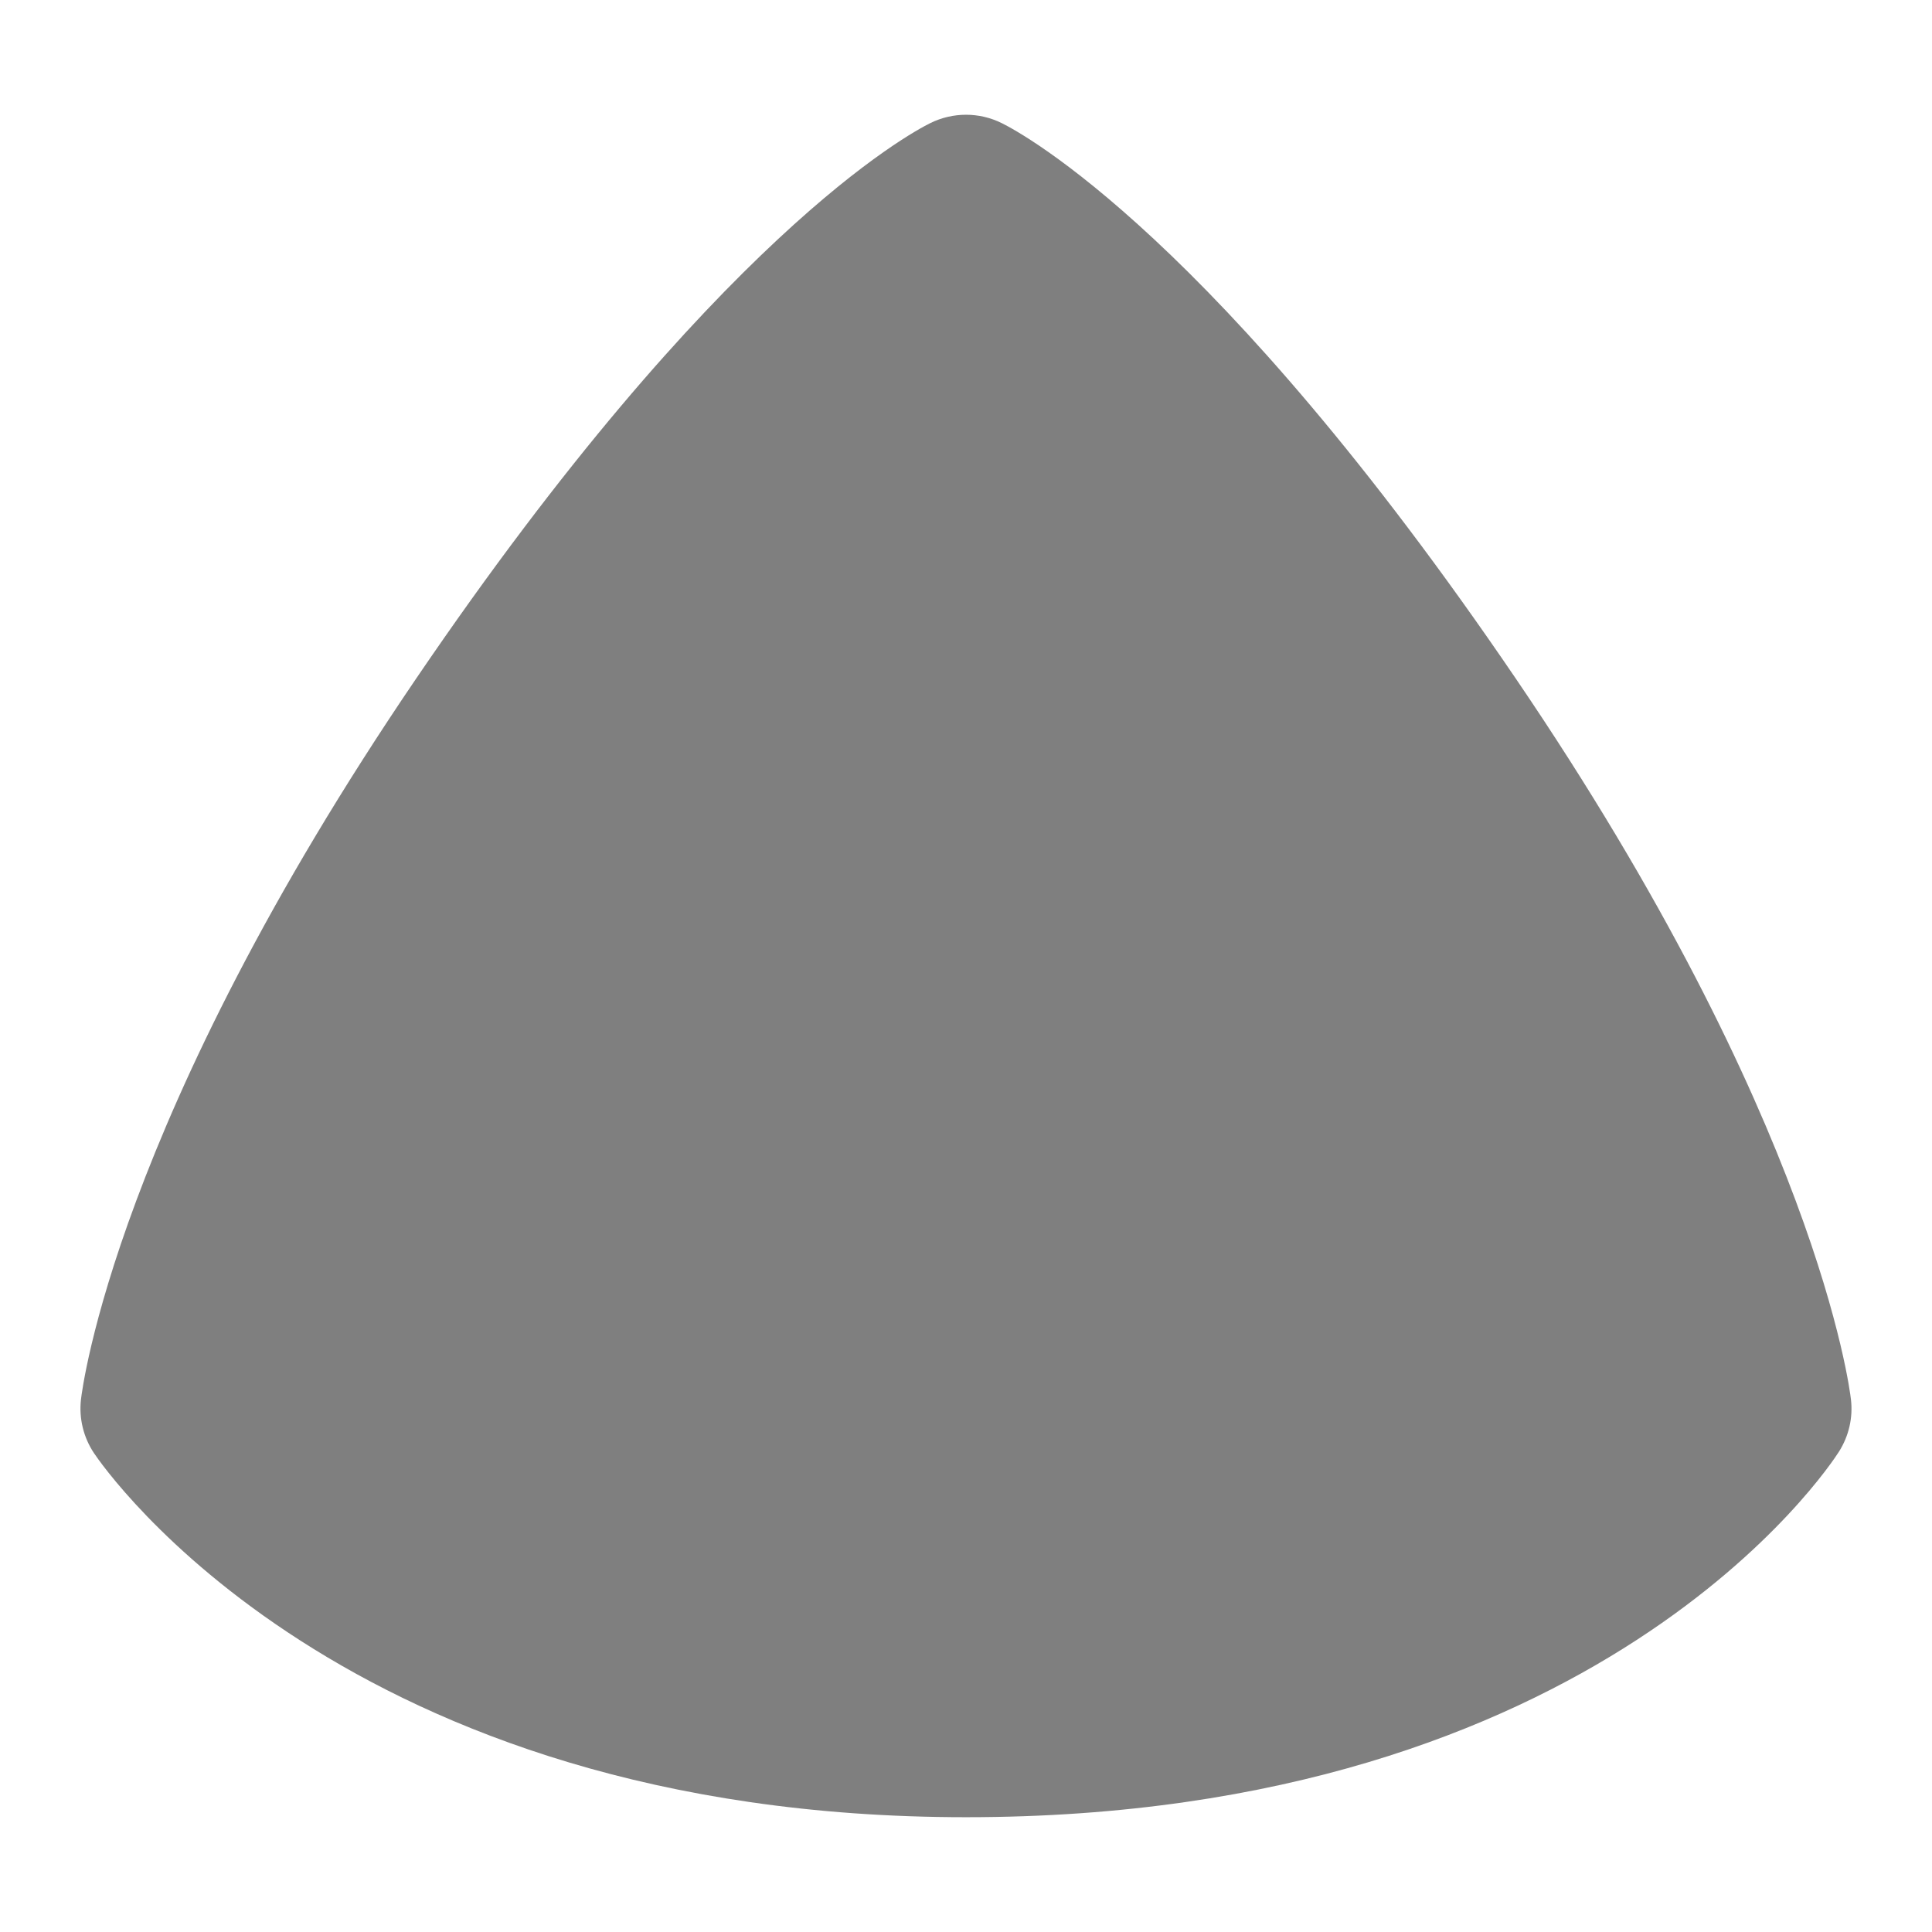 <svg id="Layer_1" viewBox="0 0 24 24" xmlns="http://www.w3.org/2000/svg" data-name="Layer 1"><path d="m22.993 17.384c-.016-.139-.429-3.465-4.165-8.957-3.726-5.479-6.124-6.769-6.385-6.898-.279-.138-.606-.138-.886 0-.261.129-2.659 1.419-6.385 6.897-3.736 5.493-4.15 8.819-4.166 8.958-.027.235.031.472.162.668.124.185 3.111 4.522 10.832 4.522 7.873 0 10.727-4.356 10.845-4.542.122-.193.175-.422.148-.648z" opacity=".5"/></svg>